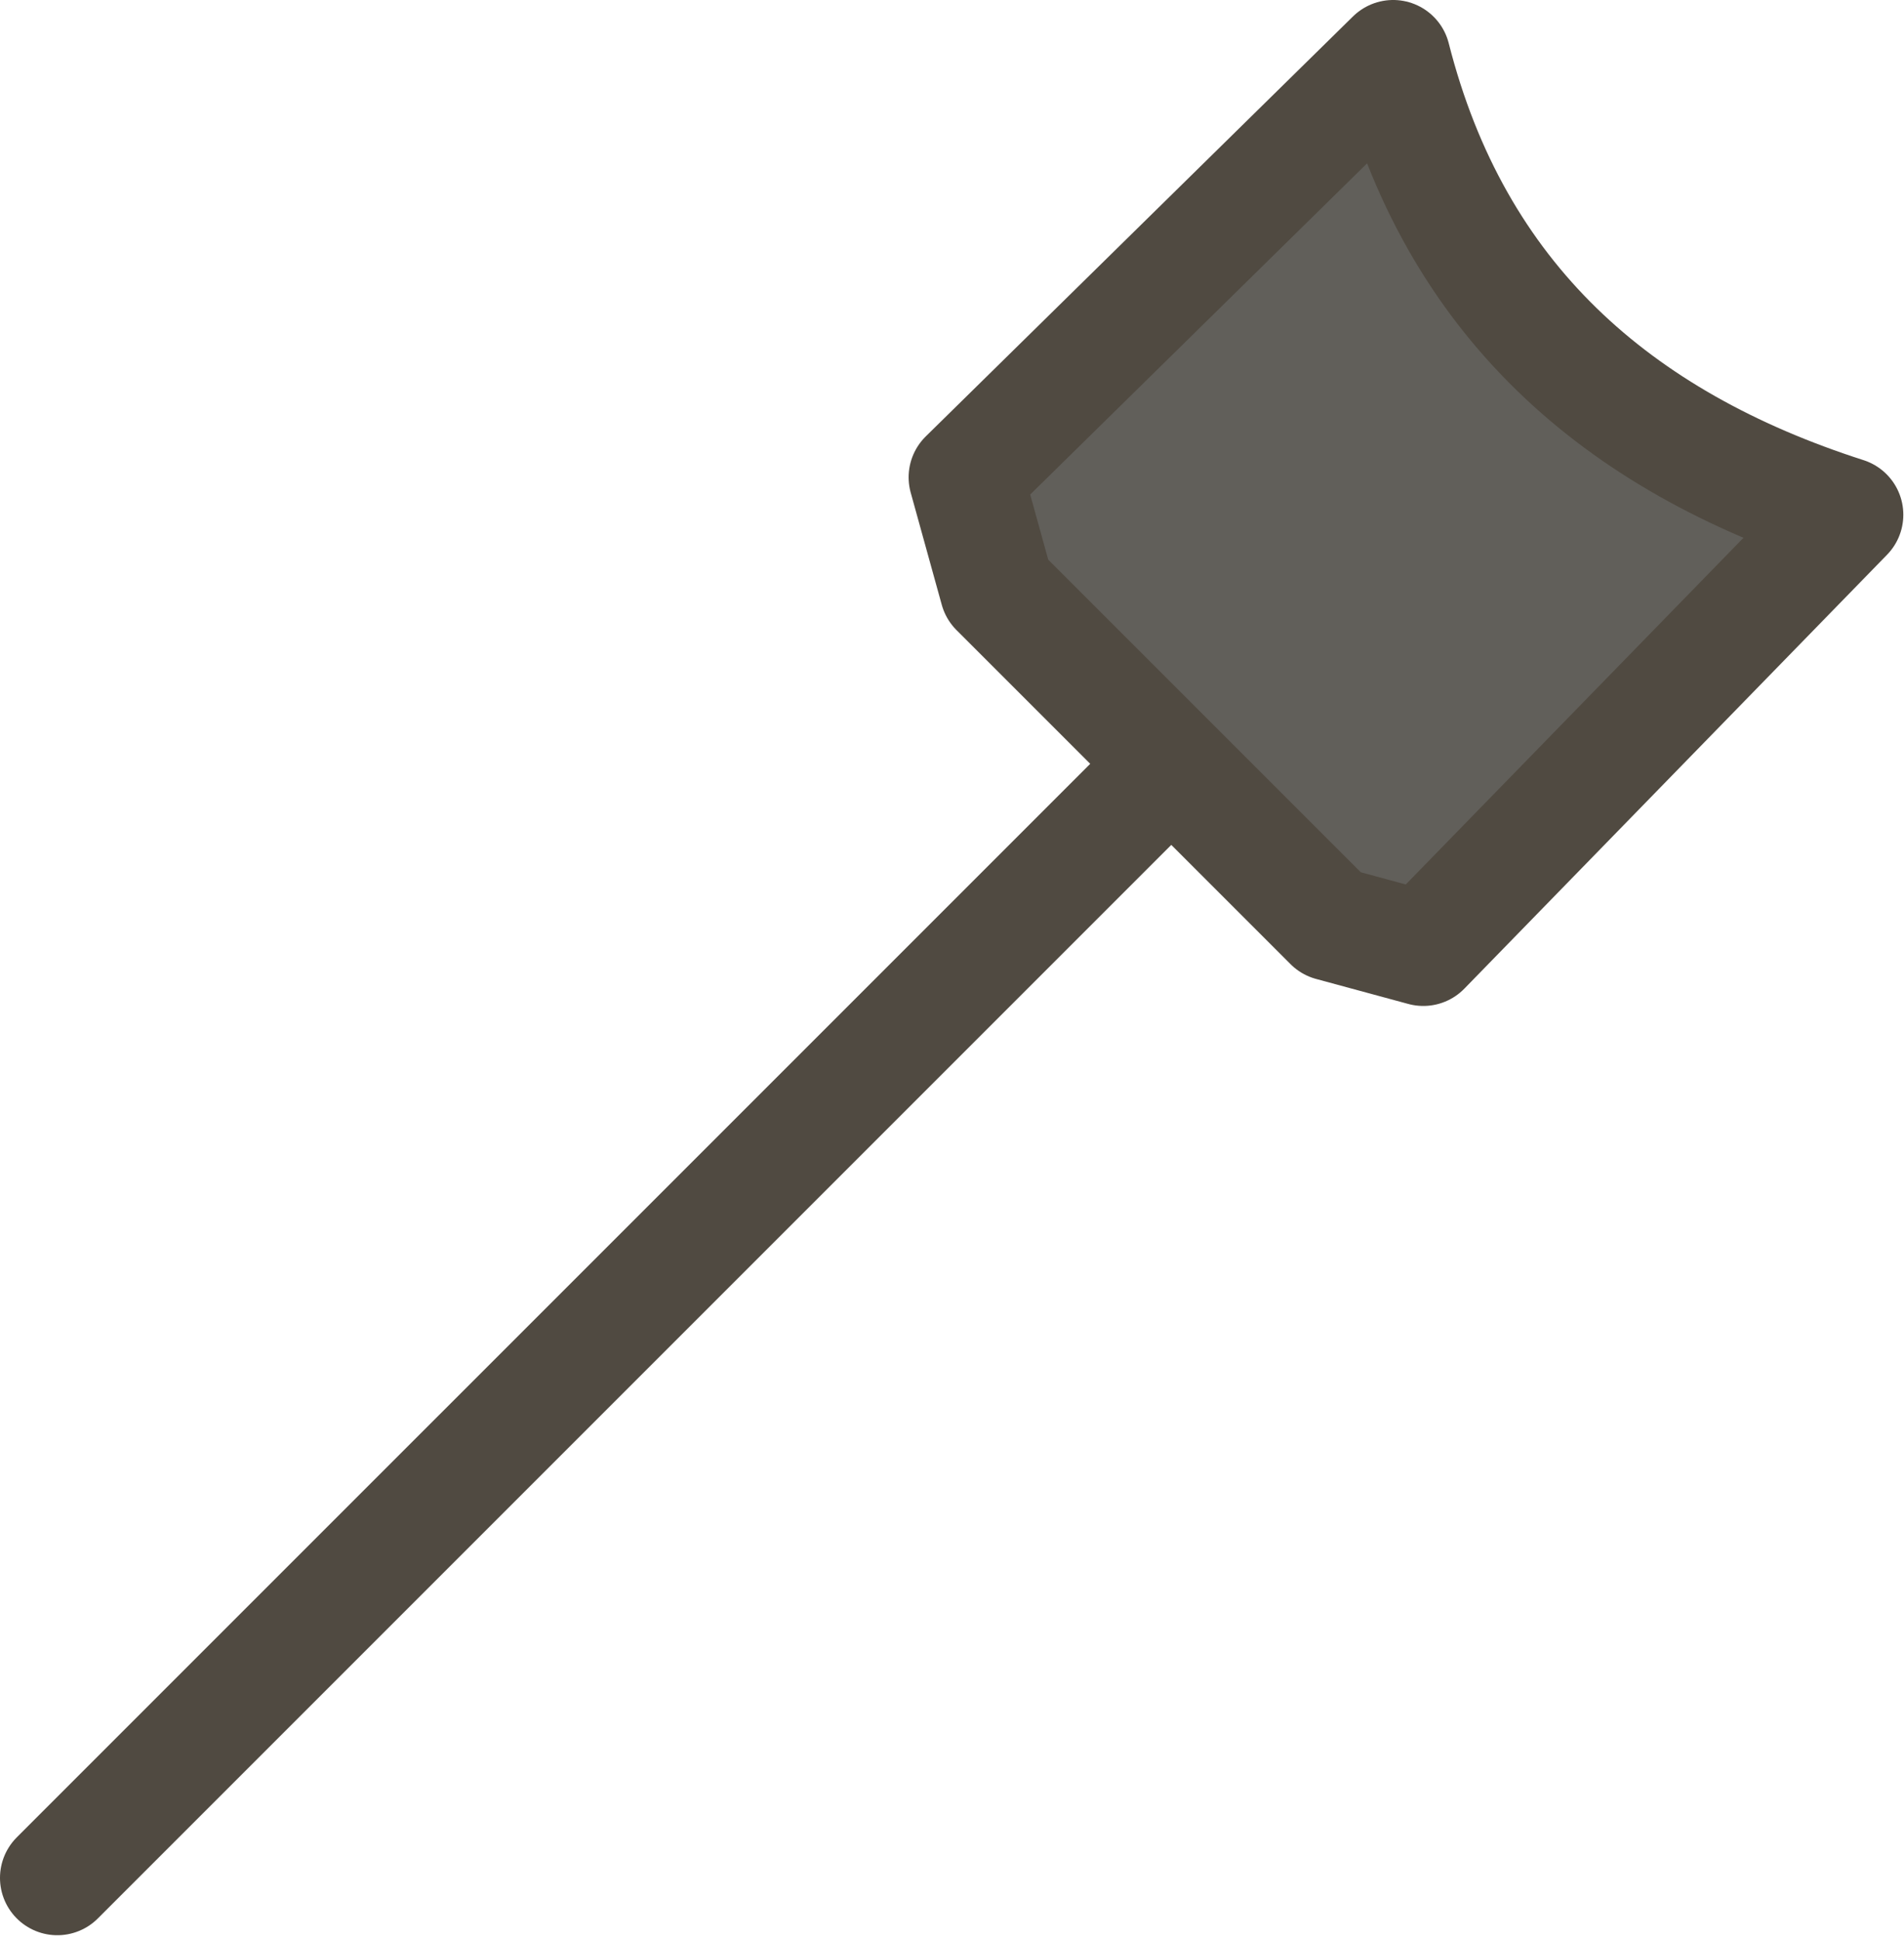 <?xml version="1.0" encoding="UTF-8" standalone="no"?><!DOCTYPE svg PUBLIC "-//W3C//DTD SVG 1.1//EN" "http://www.w3.org/Graphics/SVG/1.1/DTD/svg11.dtd"><svg width="100%" height="100%" viewBox="0 0 371 378" version="1.1" xmlns="http://www.w3.org/2000/svg" xmlns:xlink="http://www.w3.org/1999/xlink" xml:space="preserve" xmlns:serif="http://www.serif.com/" style="fill-rule:evenodd;clip-rule:evenodd;stroke-linecap:round;stroke-linejoin:round;stroke-miterlimit:1.5;"><g><path d="M11.168,365.873l214.853,-214.852" style="fill:none;stroke:#504a41;stroke-width:22.34px;"/><path d="M188.217,92.994l6.055,21.867l65.086,65.086l17.977,4.875l82.362,-84.536c-44.748,-14.37 -76.256,-41.98 -88.235,-89.118l-83.245,81.826Z" style="fill:#615f5a;stroke:#504a41;stroke-width:22.34px;"/></g></svg>